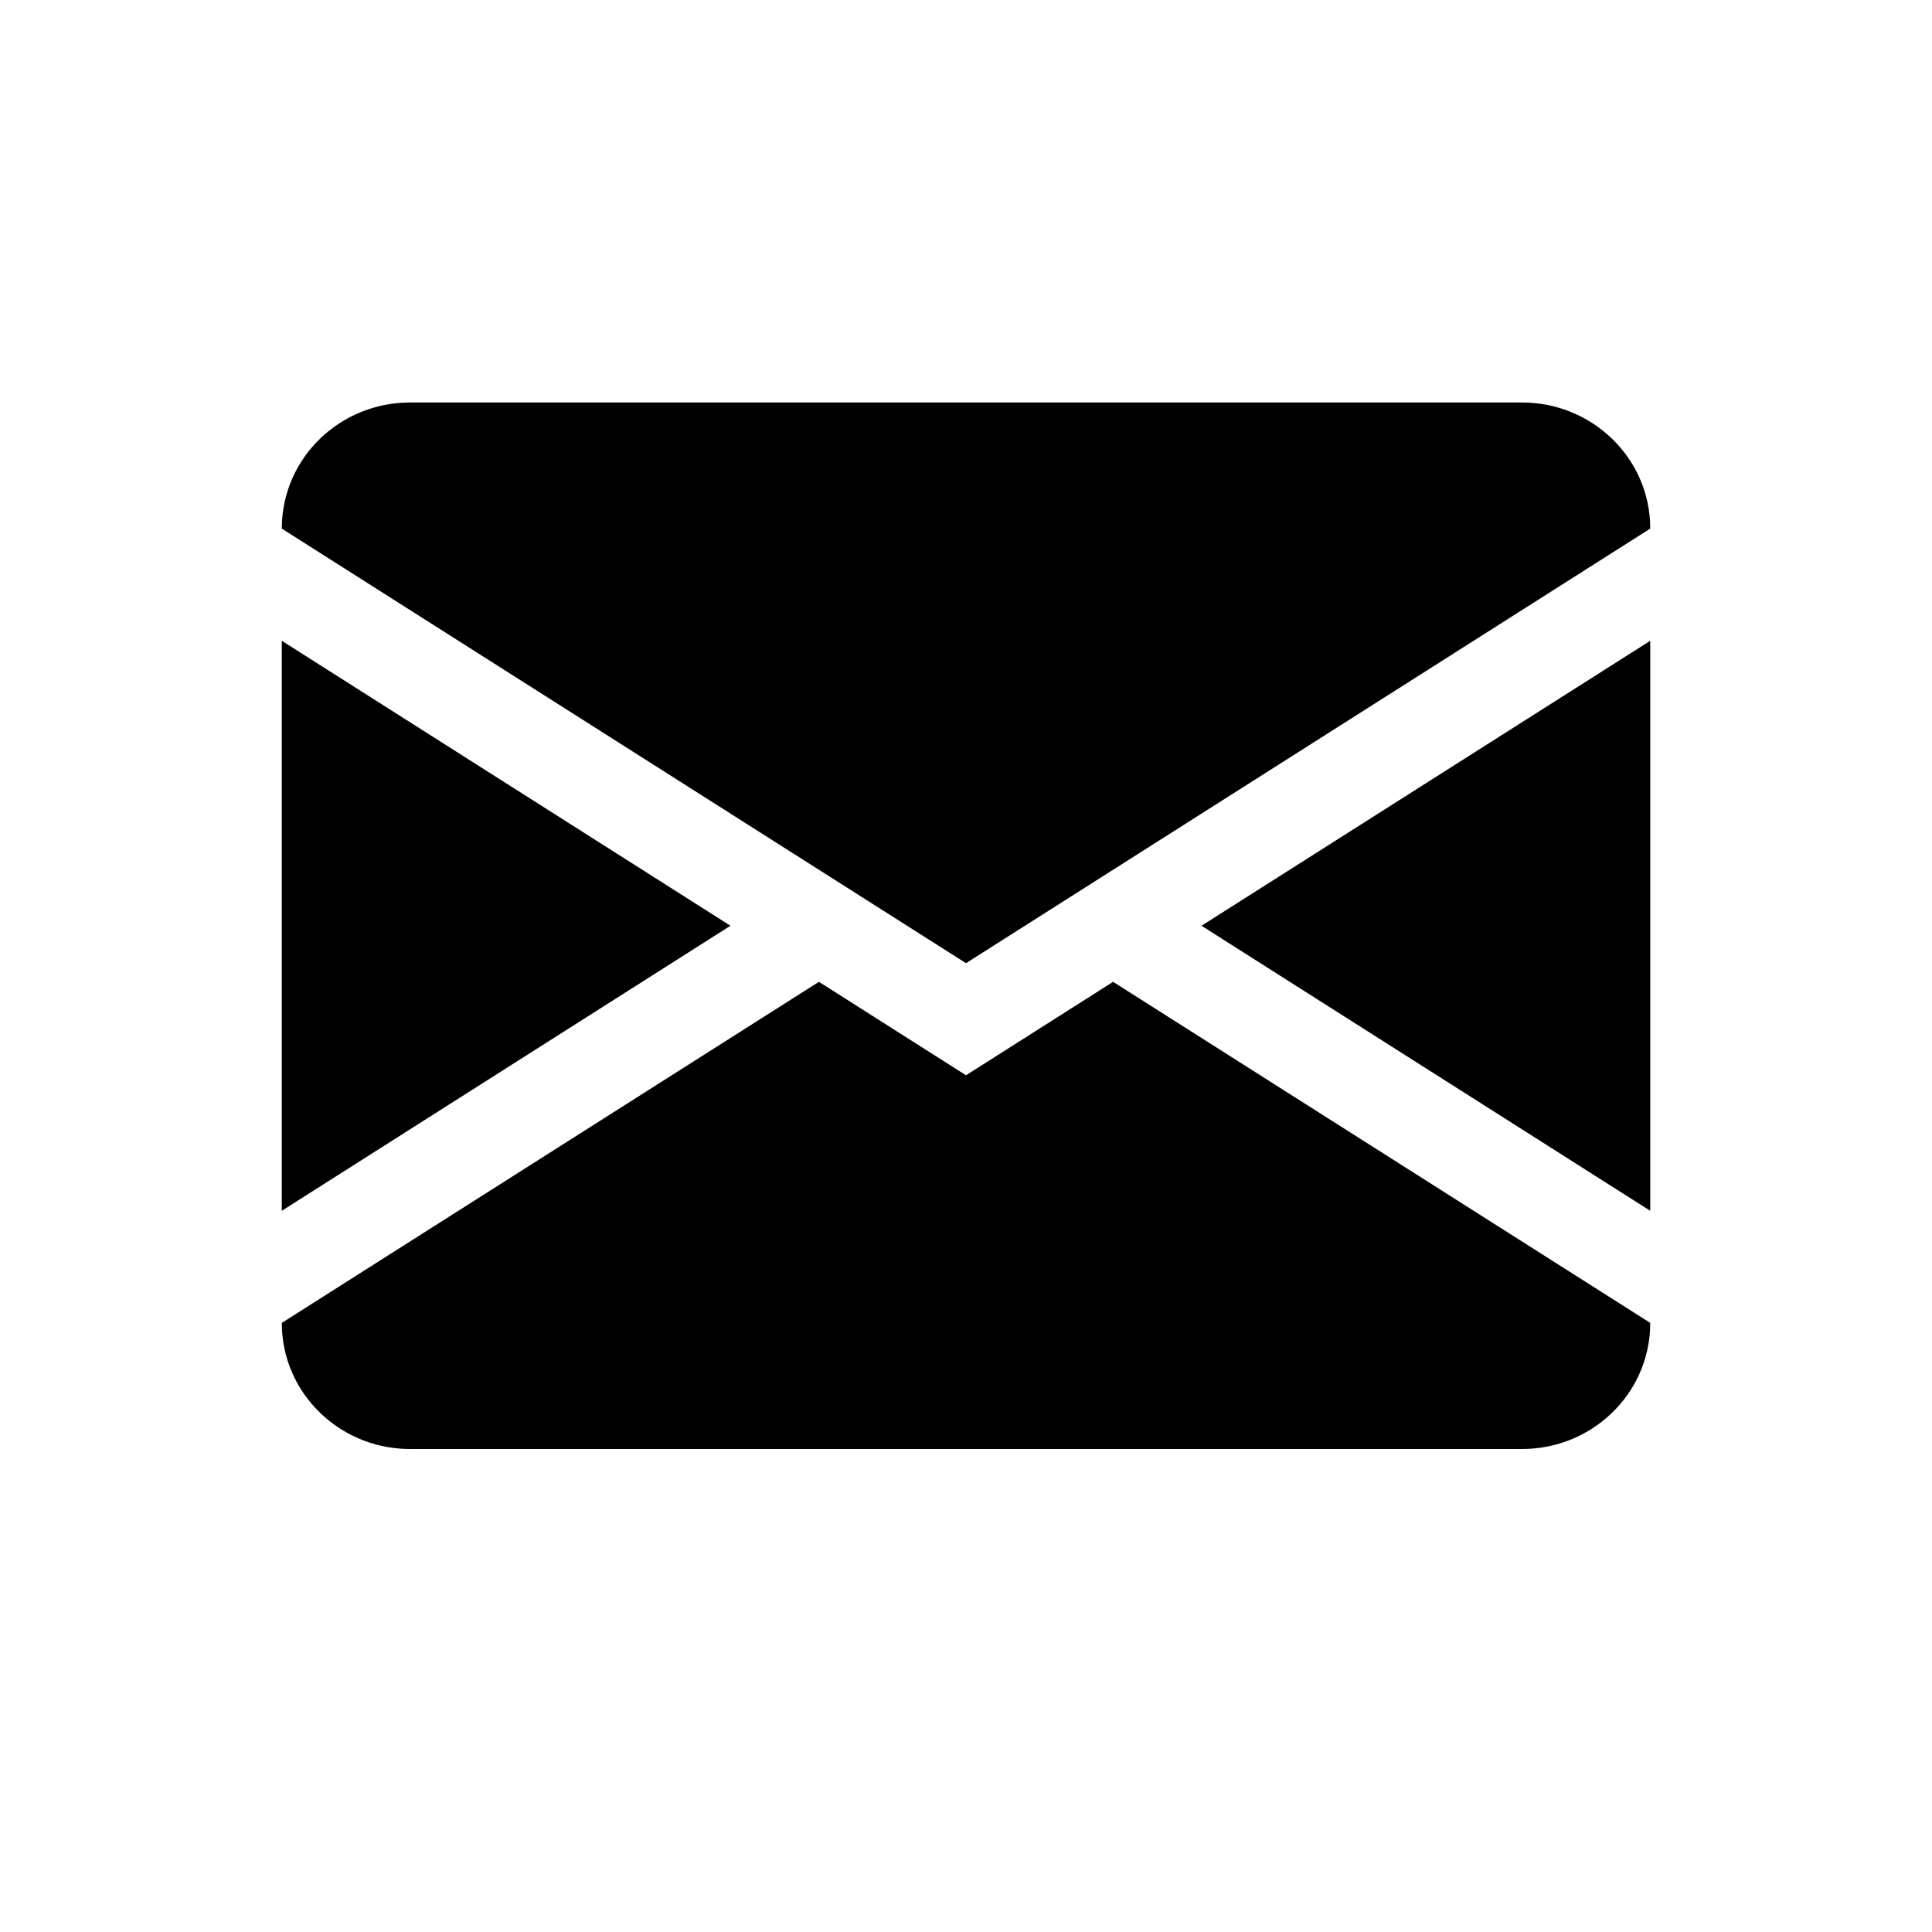 <?xml version="1.0" ?><svg height="48px" version="1.1" viewBox="0 0 48 48" width="48px" xmlns="http://www.w3.org/2000/svg" xmlns:xlink="http://www.w3.org/1999/xlink"><title/><desc/><g fill="none" fill-rule="evenodd" id="Page-1" stroke="none" stroke-width="1"><g id="Artboard-Copy" transform="translate(-107, -369)"><path d="M117.189,379 C115.883,379 114.763,379.768 114.269,380.871 C114.096,381.258 114.001,381.686 114.001,382.133 L131,392.93 L148,382.133 C148,381.68 147.904,381.246 147.726,380.857 C147.231,379.764 146.112,379 144.814,379 L117.189,379 Z M114.001,384.92 L114.001,399.082 L125.148,392 L114.001,384.92 Z M114.269,403.127 C114.763,404.23 115.883,405 117.189,405 L144.814,405 C146.112,405 147.231,404.238 147.726,403.143 C147.904,402.752 148,402.32 148,401.867 L134.654,393.393 L131,395.715 L127.346,393.393 L114.001,401.867 C114.001,402.314 114.096,402.744 114.269,403.127 L114.269,403.127 Z M148,399.082 L148,384.92 L136.851,392 L148,399.082 Z" fill="#000000" id="mail2"/><g id="slices" transform="translate(47, 9)"/></g></g></svg>